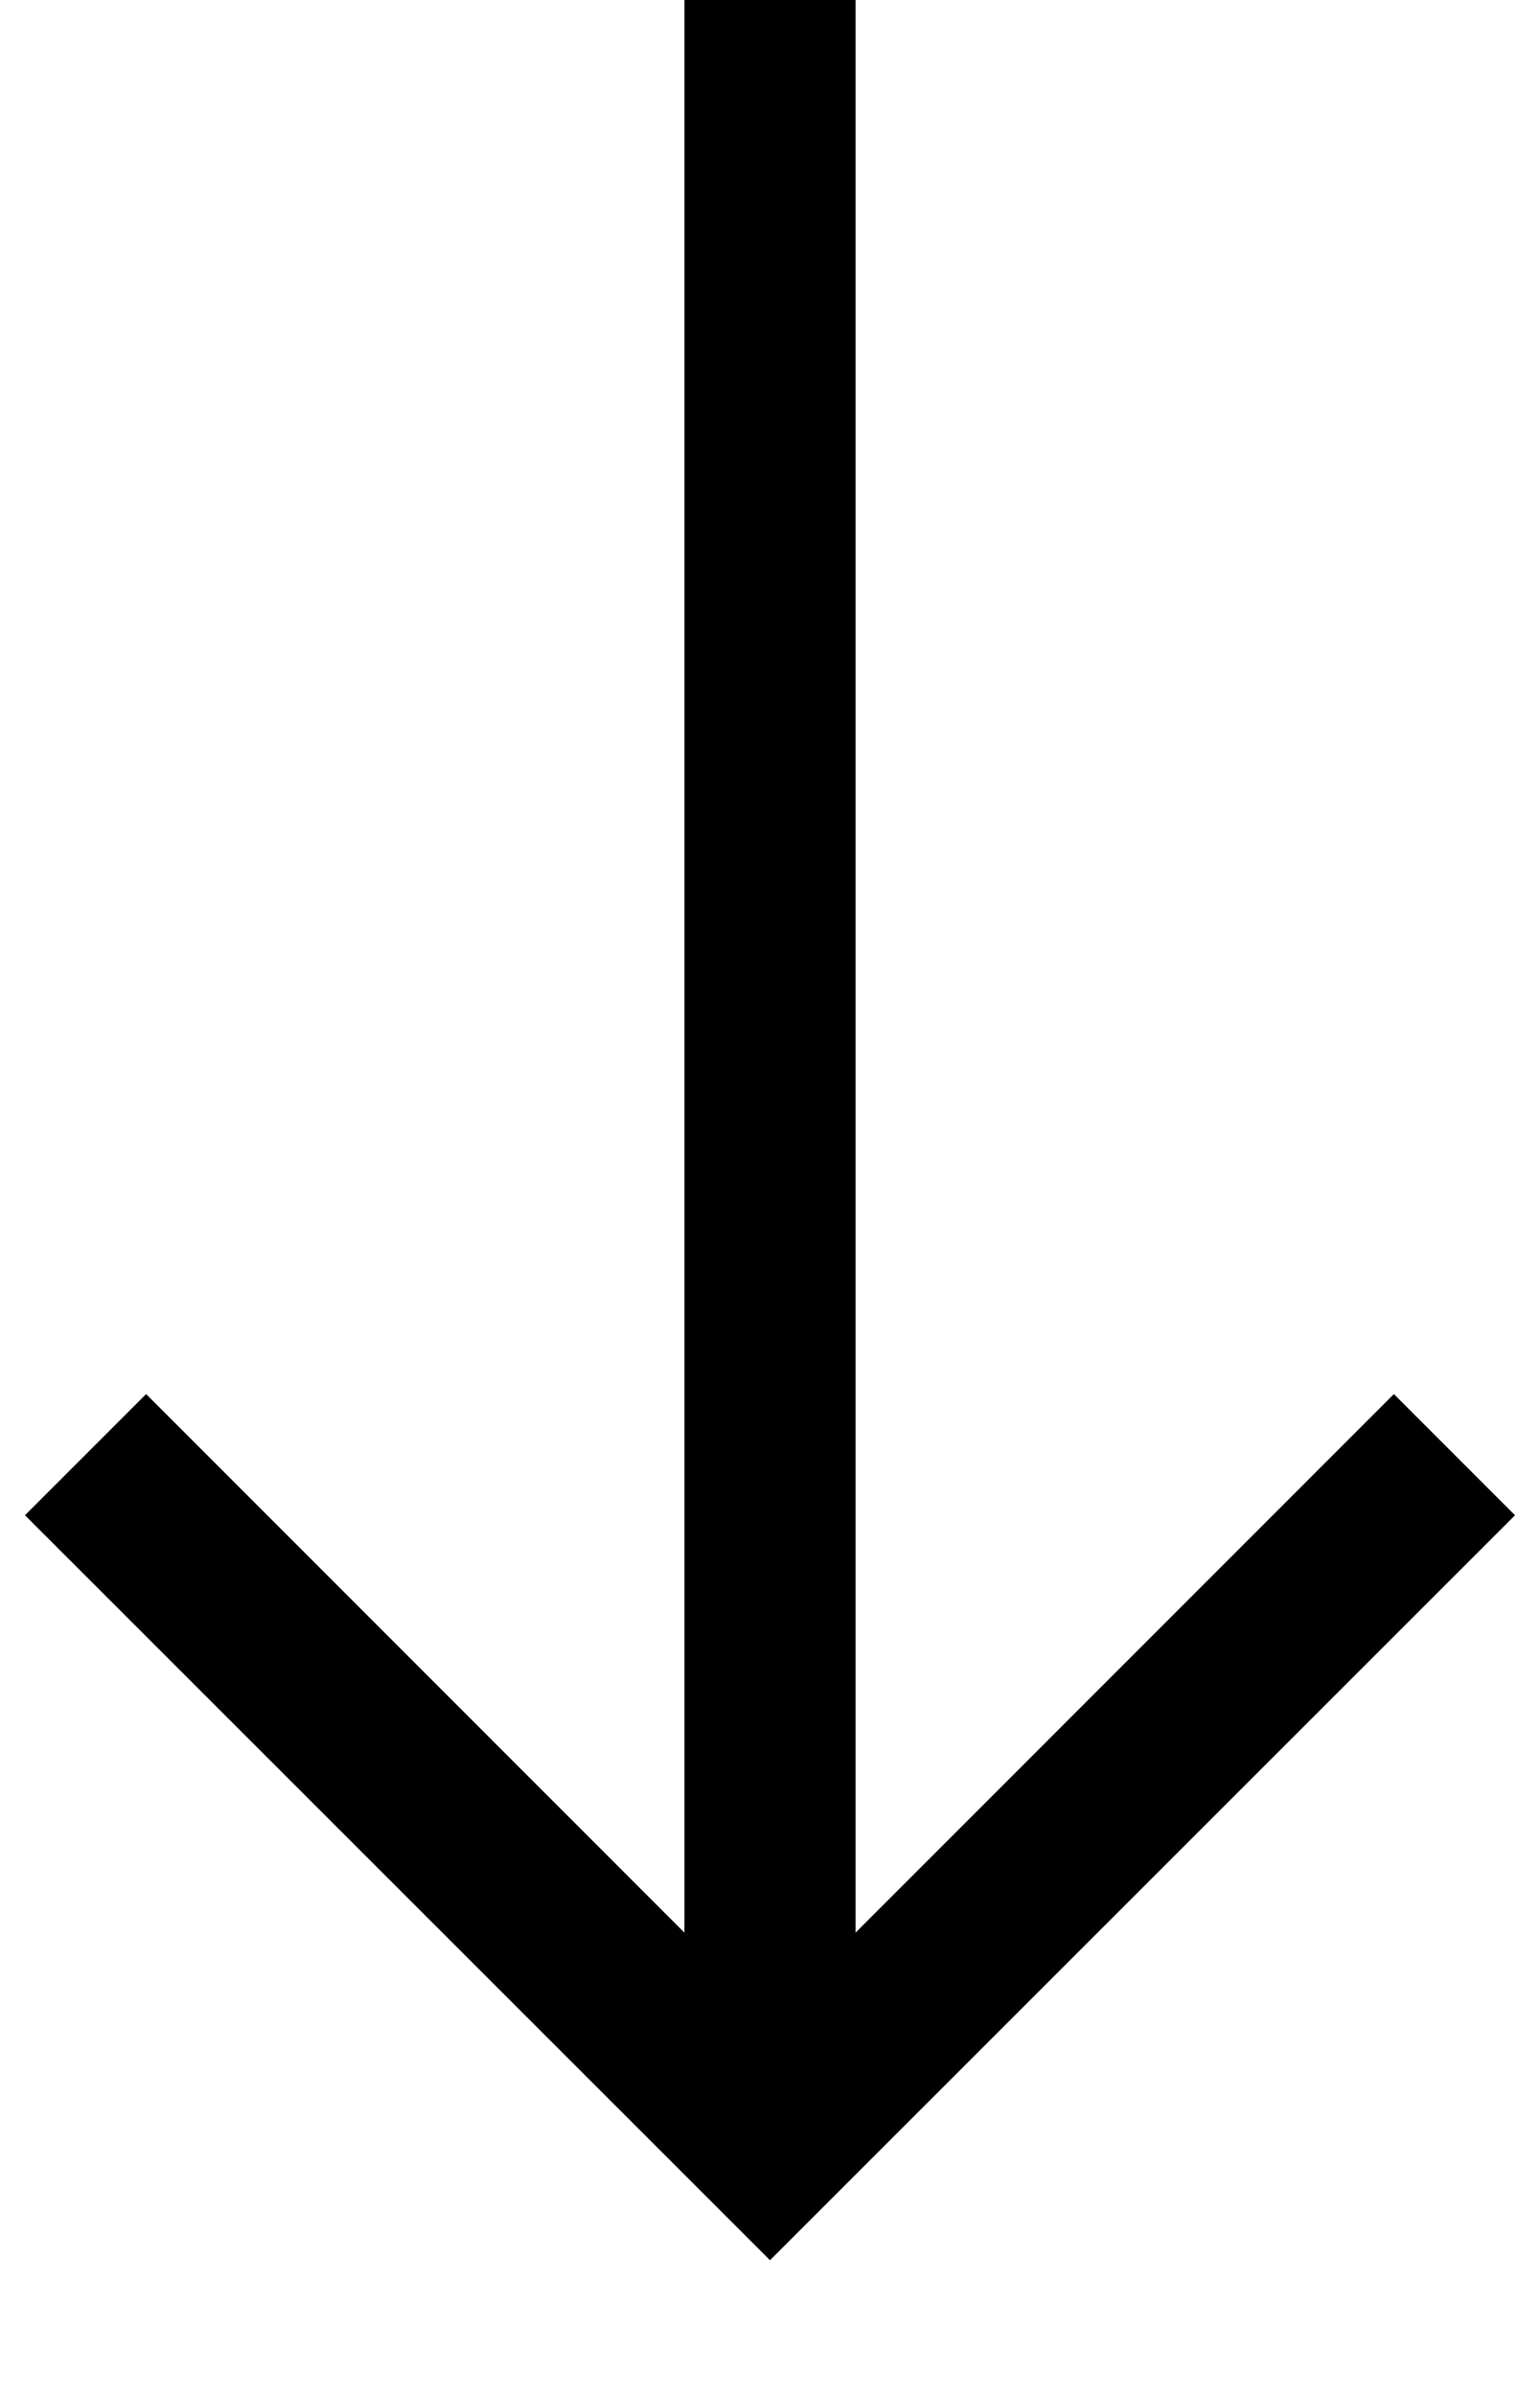 <svg width="9" height="14" viewBox="0 0 9 14" fill="none" xmlns="http://www.w3.org/2000/svg">
<path fill-rule="evenodd" clip-rule="evenodd" d="M5 0V11.293L8.146 8.146L8.854 8.854L4.5 13.207L0.146 8.854L0.854 8.146L4 11.293V0H5Z" fill="black"/>
</svg>
